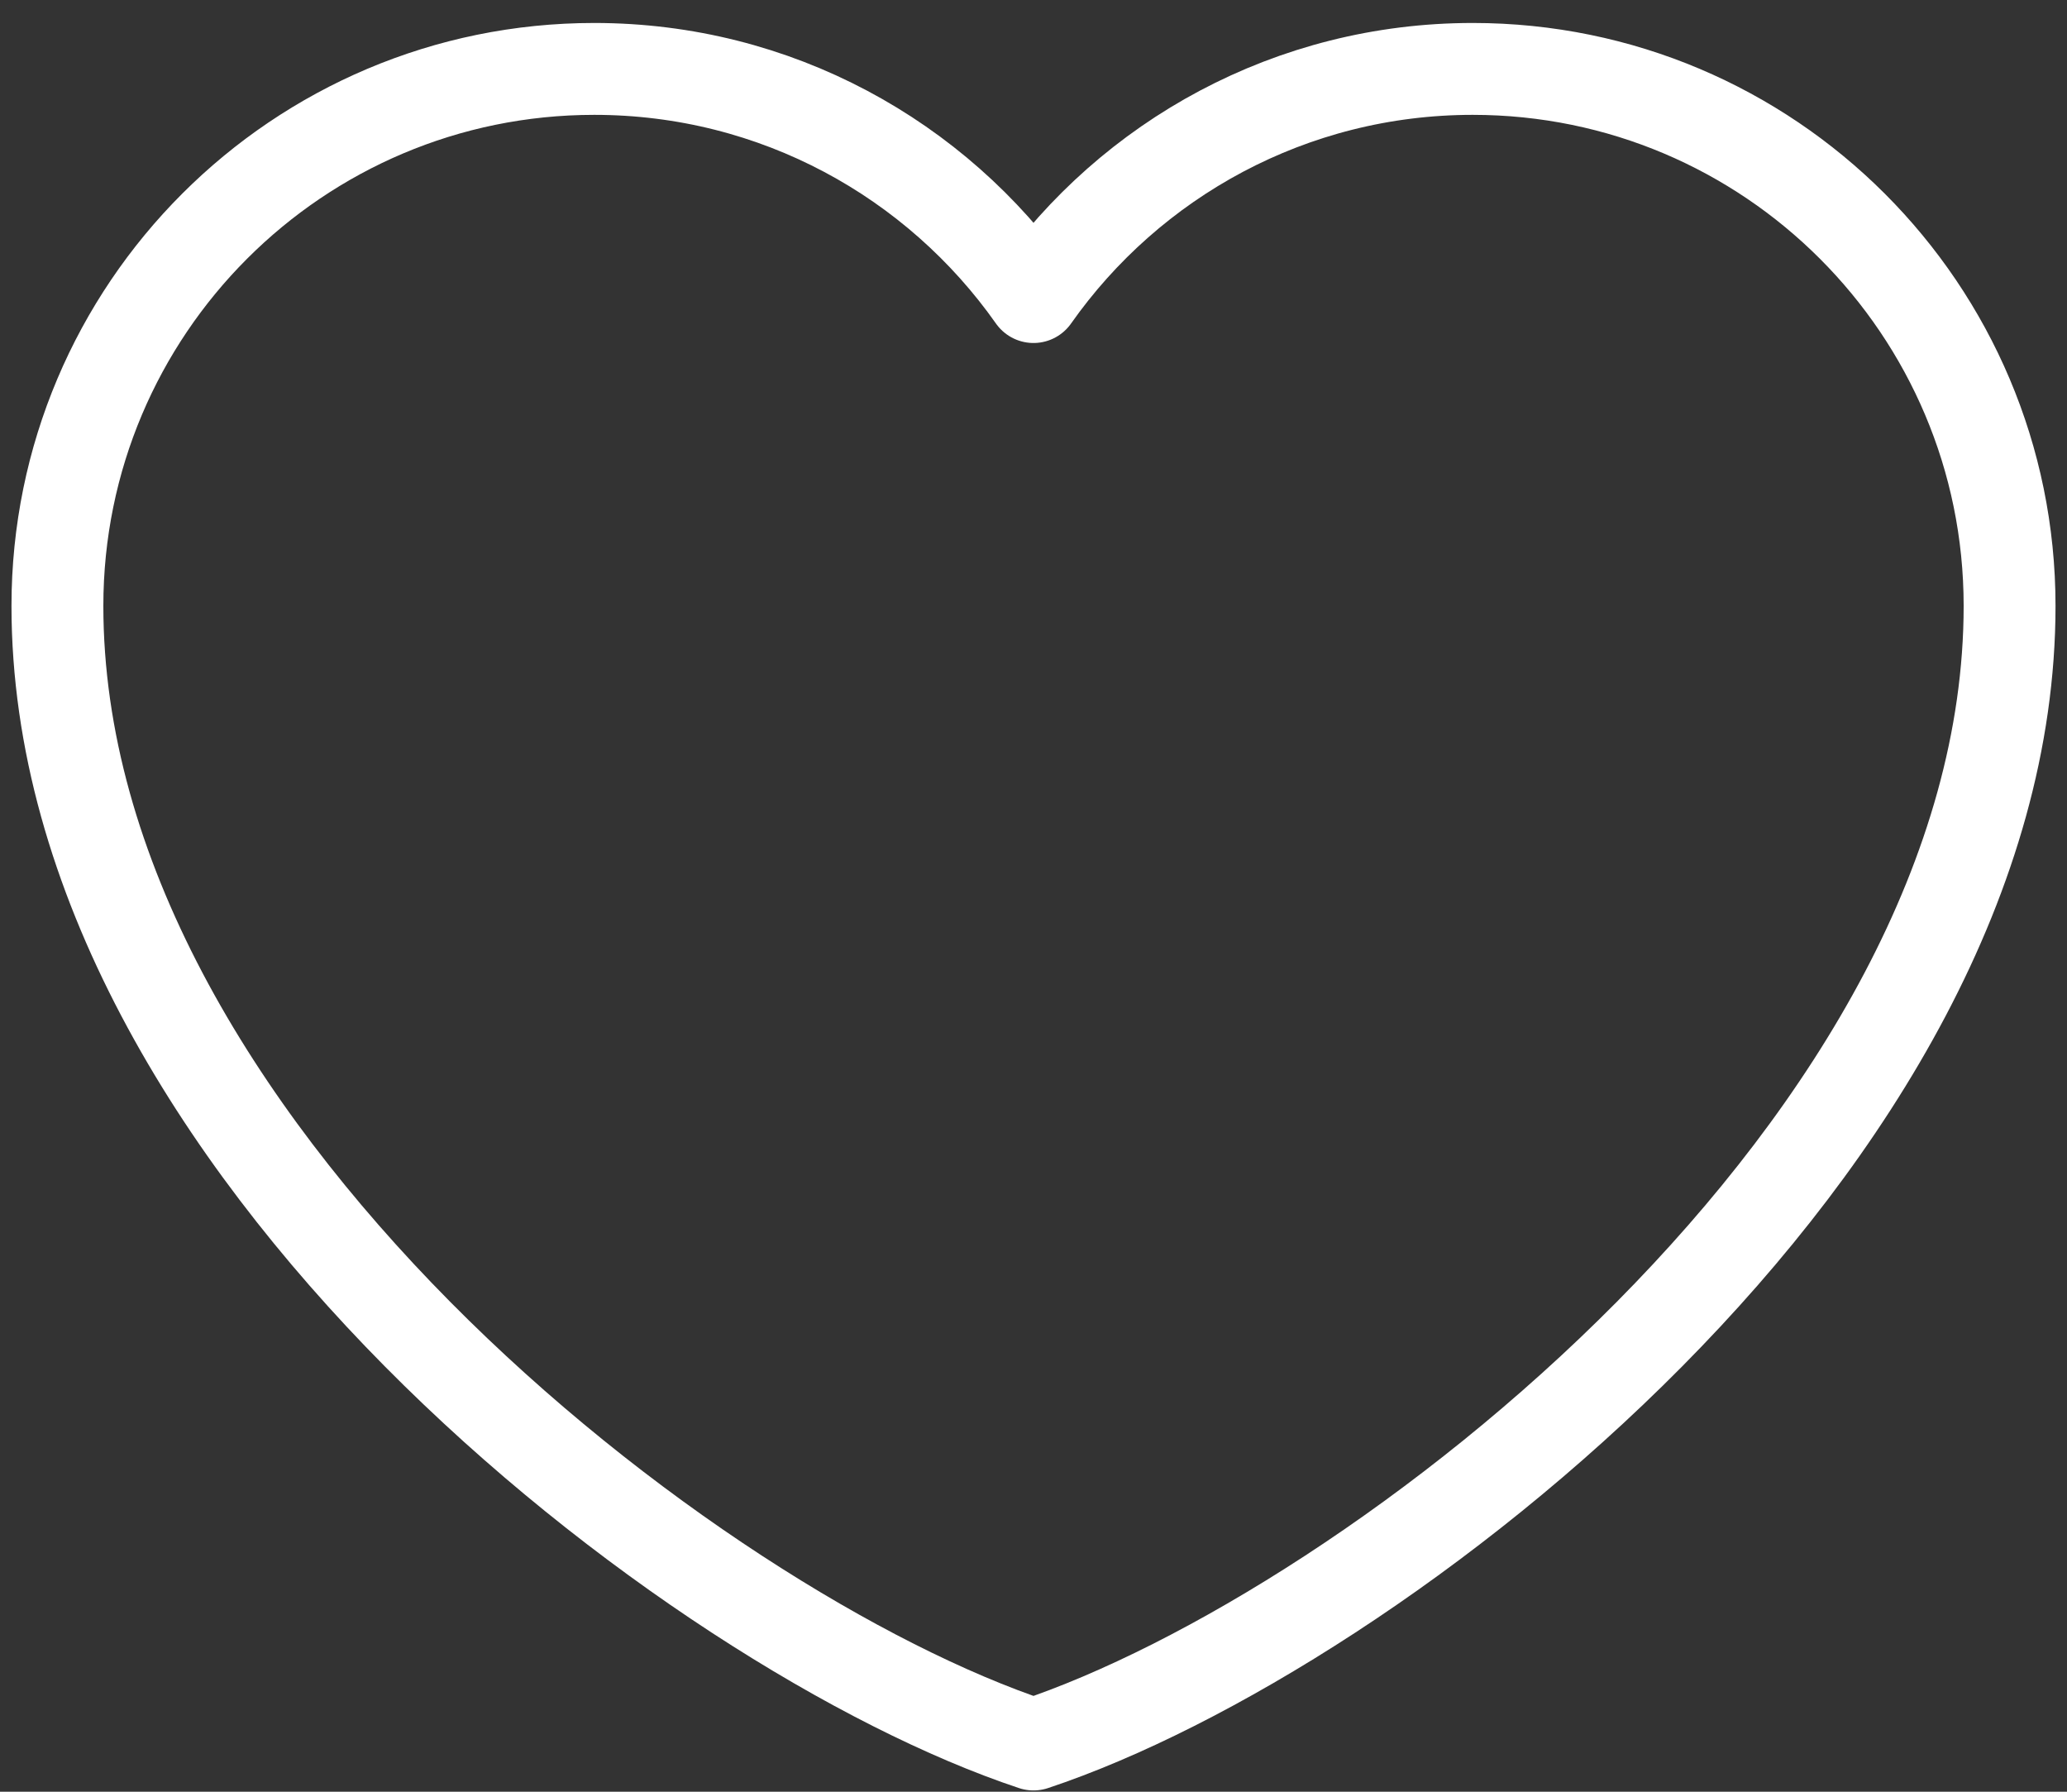 <svg width="45" height="39" viewBox="0 0 45 39" fill="none" xmlns="http://www.w3.org/2000/svg">
<rect x="0" y="0" width="45" height="39" fill="#333333" stroke="none"/>
<path d="M12.938 1.5C6.483 1.5 1.25 6.733 1.25 13.188C1.25 24.875 15.062 35.5 22.5 37.972C29.938 35.5 43.75 24.875 43.75 13.188C43.75 6.733 38.517 1.5 32.062 1.5C28.11 1.5 24.615 3.462 22.5 6.466C20.385 3.462 16.89 1.5 12.938 1.5Z" stroke="white" stroke-width="2" stroke-linecap="round" stroke-linejoin="round"/>
</svg>
